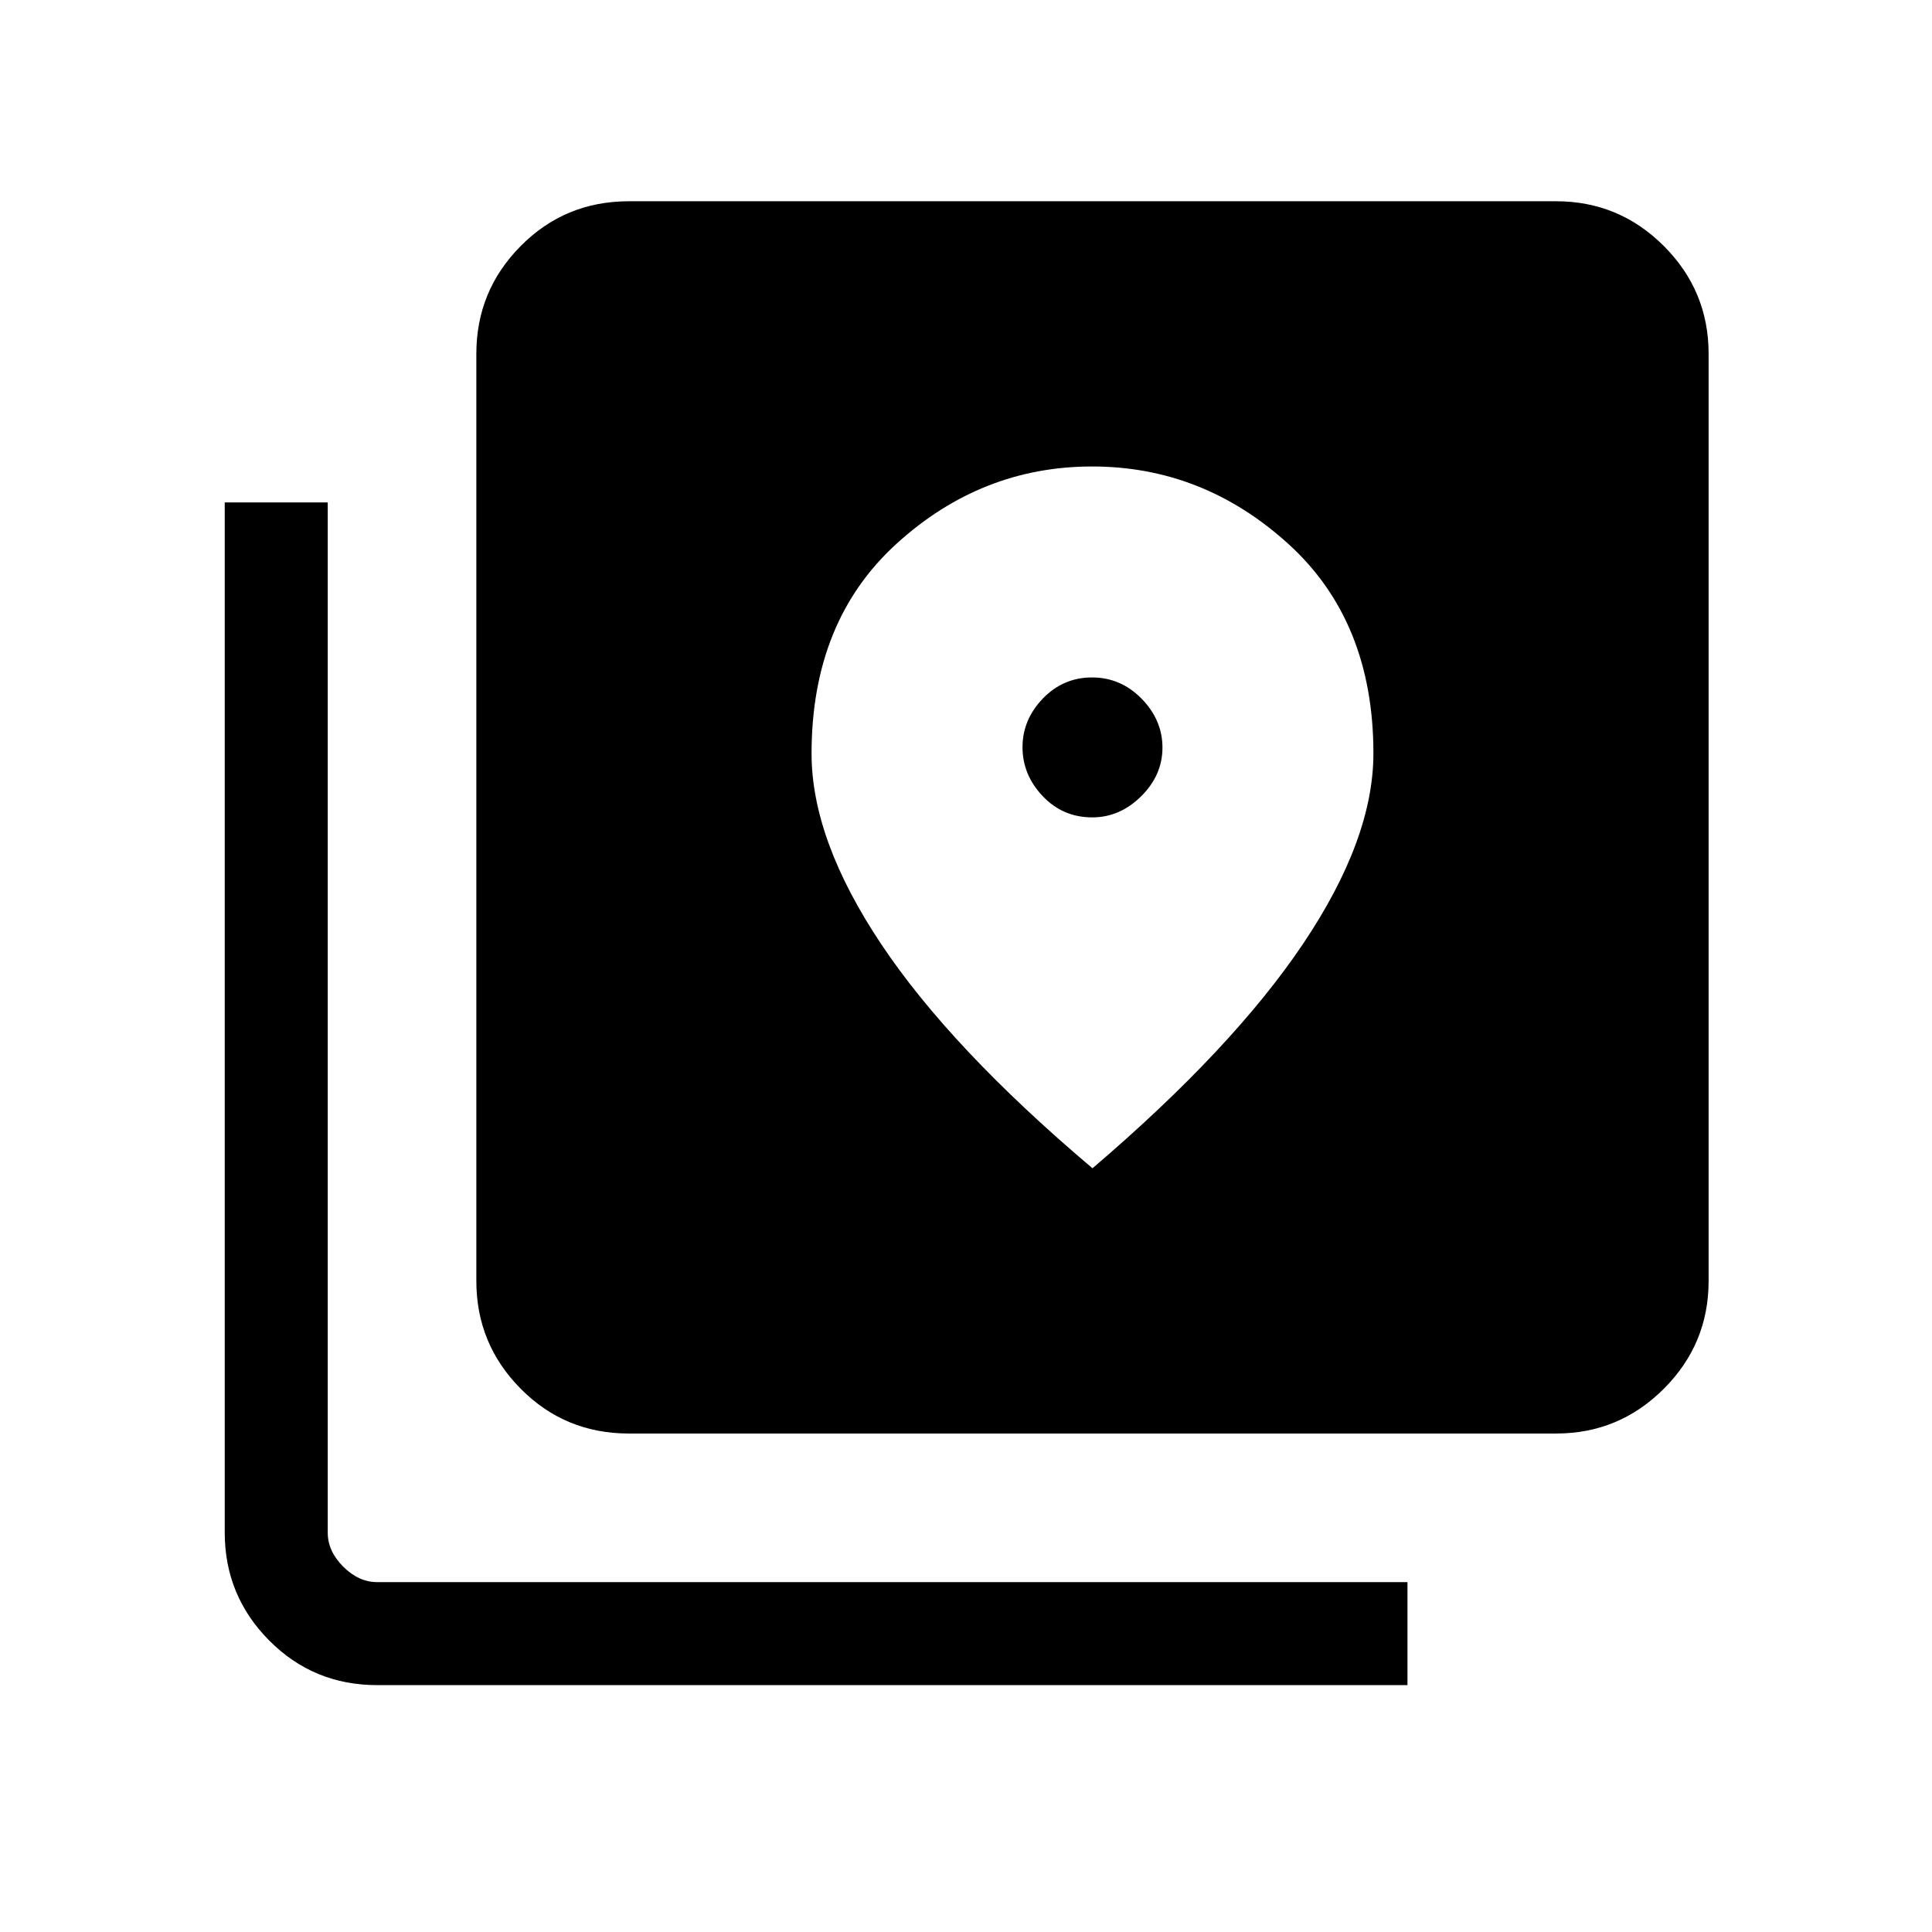 <svg xmlns="http://www.w3.org/2000/svg" height="40" viewBox="0 -960 960 960" width="40"><path d="M312.49-247.69q-31.73 0-53.76-22.25-22.04-22.24-22.04-53.55v-460.72q0-31.3 22.04-53.54Q280.76-860 312.49-860h460.72q31.3 0 53.54 22.25Q849-815.51 849-784.21v460.72q0 31.31-22.25 53.55-22.24 22.25-53.54 22.25H312.49ZM187.46-122.67q-31.73 0-53.76-22.24-22.03-22.25-22.03-53.55v-511.9h51.18v511.9q0 9.23 7.69 16.92 7.69 7.69 16.92 7.69h511.9v51.18h-511.9Zm355.29-431.18q-14.65 0-24.66-10.58-10.01-10.59-10.01-24.28 0-13.7 10.11-24.19 10.11-10.48 24.42-10.48 14.31 0 24.66 10.58 10.35 10.59 10.35 24.28 0 13.7-10.59 24.19-10.59 10.48-24.28 10.48Zm.1 174.36q69.61-59.43 104.6-111.47 34.99-52.04 34.99-94.7 0-65.76-42.35-104.15-42.35-38.4-97.41-38.4-55.06 0-97.24 38.43-42.18 38.42-42.18 104.23 0 42.88 34.65 94.75 34.65 51.88 104.94 111.31Z"/></svg>